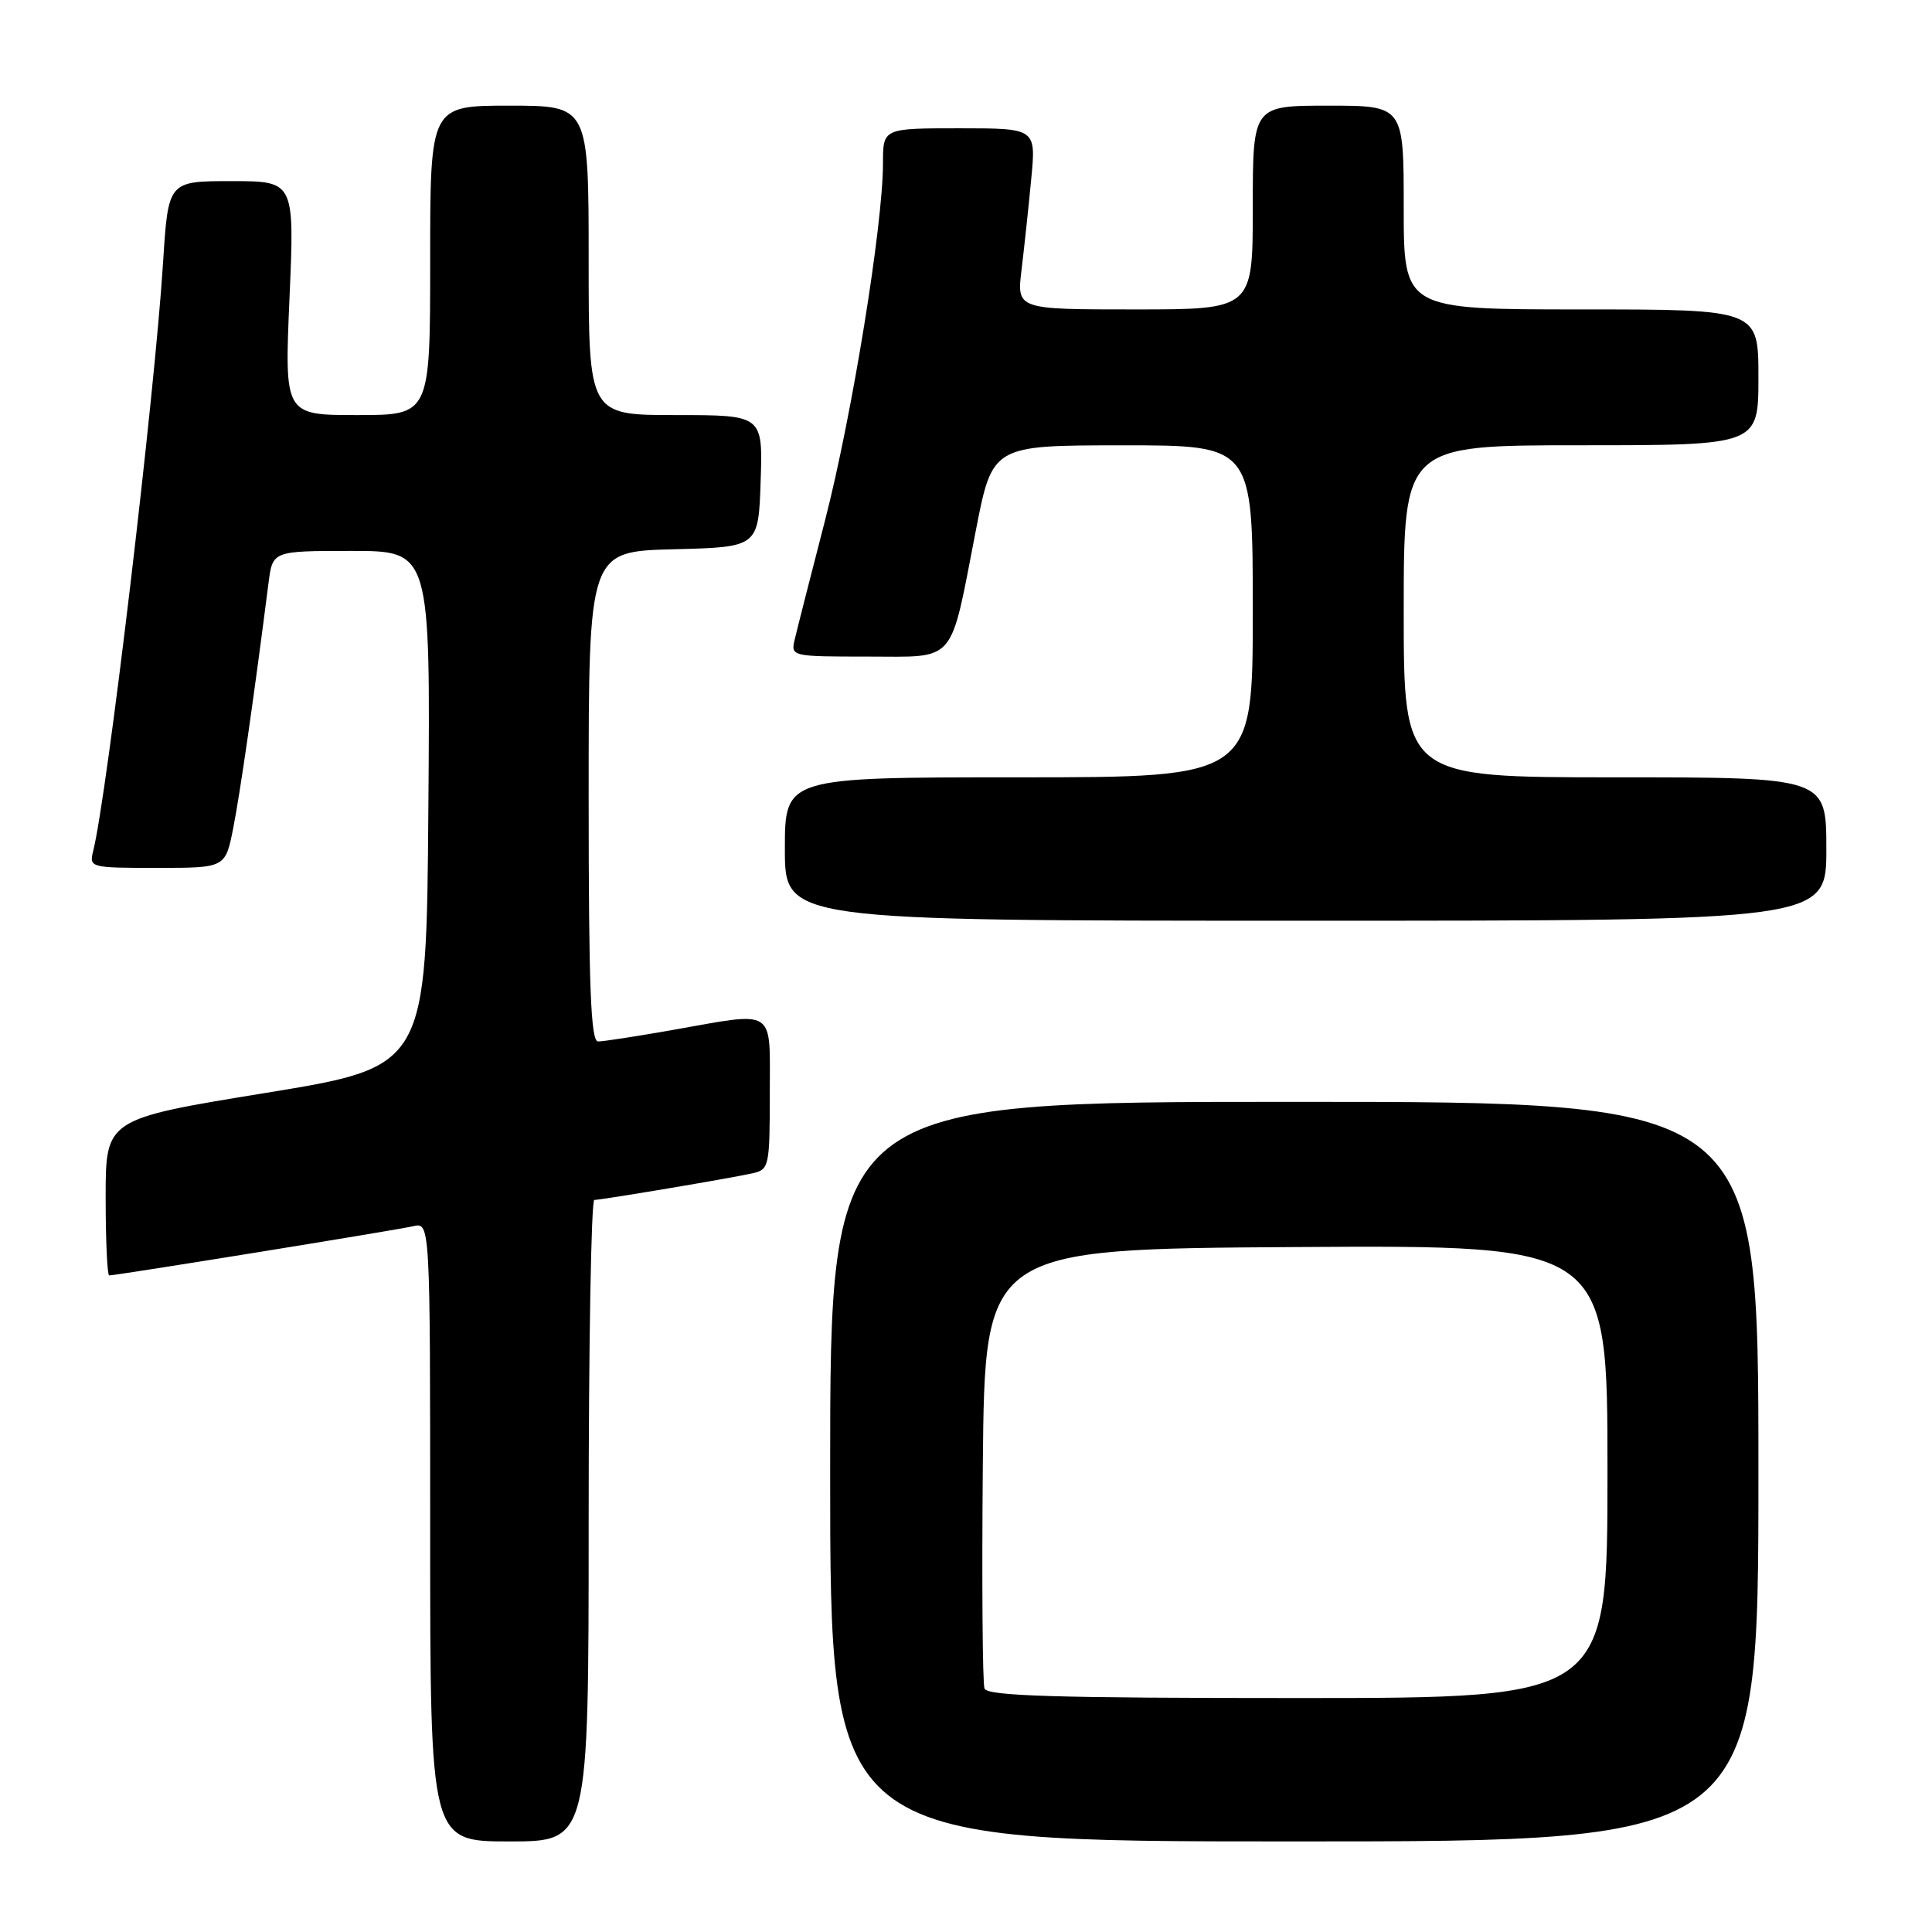 <?xml version="1.0" encoding="UTF-8" standalone="no"?>
<!DOCTYPE svg PUBLIC "-//W3C//DTD SVG 1.1//EN" "http://www.w3.org/Graphics/SVG/1.1/DTD/svg11.dtd" >
<svg xmlns="http://www.w3.org/2000/svg" xmlns:xlink="http://www.w3.org/1999/xlink" version="1.1" viewBox="0 0 256 256">
 <g >
 <path fill="currentColor"
d=" M 78.00 201.50 C 78.00 178.12 78.34 159.00 78.75 159.00 C 79.73 158.99 96.83 156.12 99.75 155.46 C 101.90 154.98 102.00 154.52 102.00 144.98 C 102.00 133.36 103.02 134.03 89.00 136.50 C 84.33 137.32 79.94 138.00 79.25 138.00 C 78.28 138.00 78.00 130.84 78.00 105.53 C 78.00 73.07 78.00 73.07 89.25 72.78 C 100.50 72.50 100.50 72.50 100.79 63.75 C 101.08 55.00 101.08 55.00 89.54 55.00 C 78.00 55.00 78.00 55.00 78.00 34.50 C 78.00 14.00 78.00 14.00 67.50 14.00 C 57.00 14.00 57.00 14.00 57.00 34.50 C 57.00 55.00 57.00 55.00 47.34 55.00 C 37.69 55.00 37.69 55.00 38.36 39.50 C 39.03 24.00 39.03 24.00 30.66 24.00 C 22.29 24.00 22.29 24.00 21.61 34.75 C 20.49 52.50 14.21 105.32 12.35 112.75 C 11.79 114.96 11.95 115.00 20.82 115.00 C 29.86 115.00 29.86 115.00 30.90 109.75 C 31.80 105.22 33.66 92.32 35.58 77.25 C 36.12 73.00 36.12 73.00 46.57 73.00 C 57.03 73.00 57.03 73.00 56.76 107.17 C 56.50 141.34 56.50 141.34 35.25 144.81 C 14.00 148.27 14.00 148.27 14.00 158.64 C 14.00 164.34 14.21 169.00 14.47 169.00 C 15.43 169.00 52.57 162.99 54.75 162.48 C 57.00 161.96 57.00 161.96 57.00 202.98 C 57.00 244.00 57.00 244.00 67.50 244.00 C 78.00 244.00 78.00 244.00 78.00 201.50 Z  M 233.00 195.00 C 233.00 146.00 233.00 146.00 171.50 146.00 C 110.00 146.00 110.00 146.00 110.00 195.00 C 110.00 244.00 110.00 244.00 171.50 244.00 C 233.00 244.00 233.00 244.00 233.00 195.00 Z  M 242.00 112.50 C 242.00 103.00 242.00 103.00 214.00 103.00 C 186.00 103.00 186.00 103.00 186.00 81.00 C 186.00 59.00 186.00 59.00 209.50 59.00 C 233.00 59.00 233.00 59.00 233.00 50.00 C 233.00 41.00 233.00 41.00 209.50 41.00 C 186.00 41.00 186.00 41.00 186.00 27.50 C 186.00 14.00 186.00 14.00 176.00 14.00 C 166.00 14.00 166.00 14.00 166.00 27.50 C 166.00 41.00 166.00 41.00 150.36 41.00 C 134.72 41.00 134.72 41.00 135.36 35.75 C 135.71 32.86 136.29 27.46 136.64 23.75 C 137.29 17.00 137.29 17.00 127.14 17.00 C 117.00 17.00 117.00 17.00 117.00 21.62 C 117.00 29.81 112.89 55.12 109.31 69.00 C 107.39 76.42 105.59 83.51 105.30 84.75 C 104.77 86.97 104.90 87.00 114.91 87.00 C 126.87 87.00 125.81 88.24 129.30 70.31 C 131.50 59.01 131.50 59.01 148.75 59.01 C 166.00 59.00 166.00 59.00 166.00 81.00 C 166.00 103.00 166.00 103.00 135.00 103.00 C 104.00 103.00 104.00 103.00 104.00 112.50 C 104.00 122.00 104.00 122.00 173.00 122.00 C 242.00 122.00 242.00 122.00 242.00 112.50 Z  M 130.45 223.74 C 130.19 223.04 130.09 209.66 130.23 193.99 C 130.50 165.50 130.50 165.50 171.75 165.24 C 213.00 164.98 213.00 164.98 213.00 194.99 C 213.00 225.00 213.00 225.00 171.97 225.00 C 139.84 225.00 130.83 224.73 130.45 223.74 Z "/>
</g>
</svg>